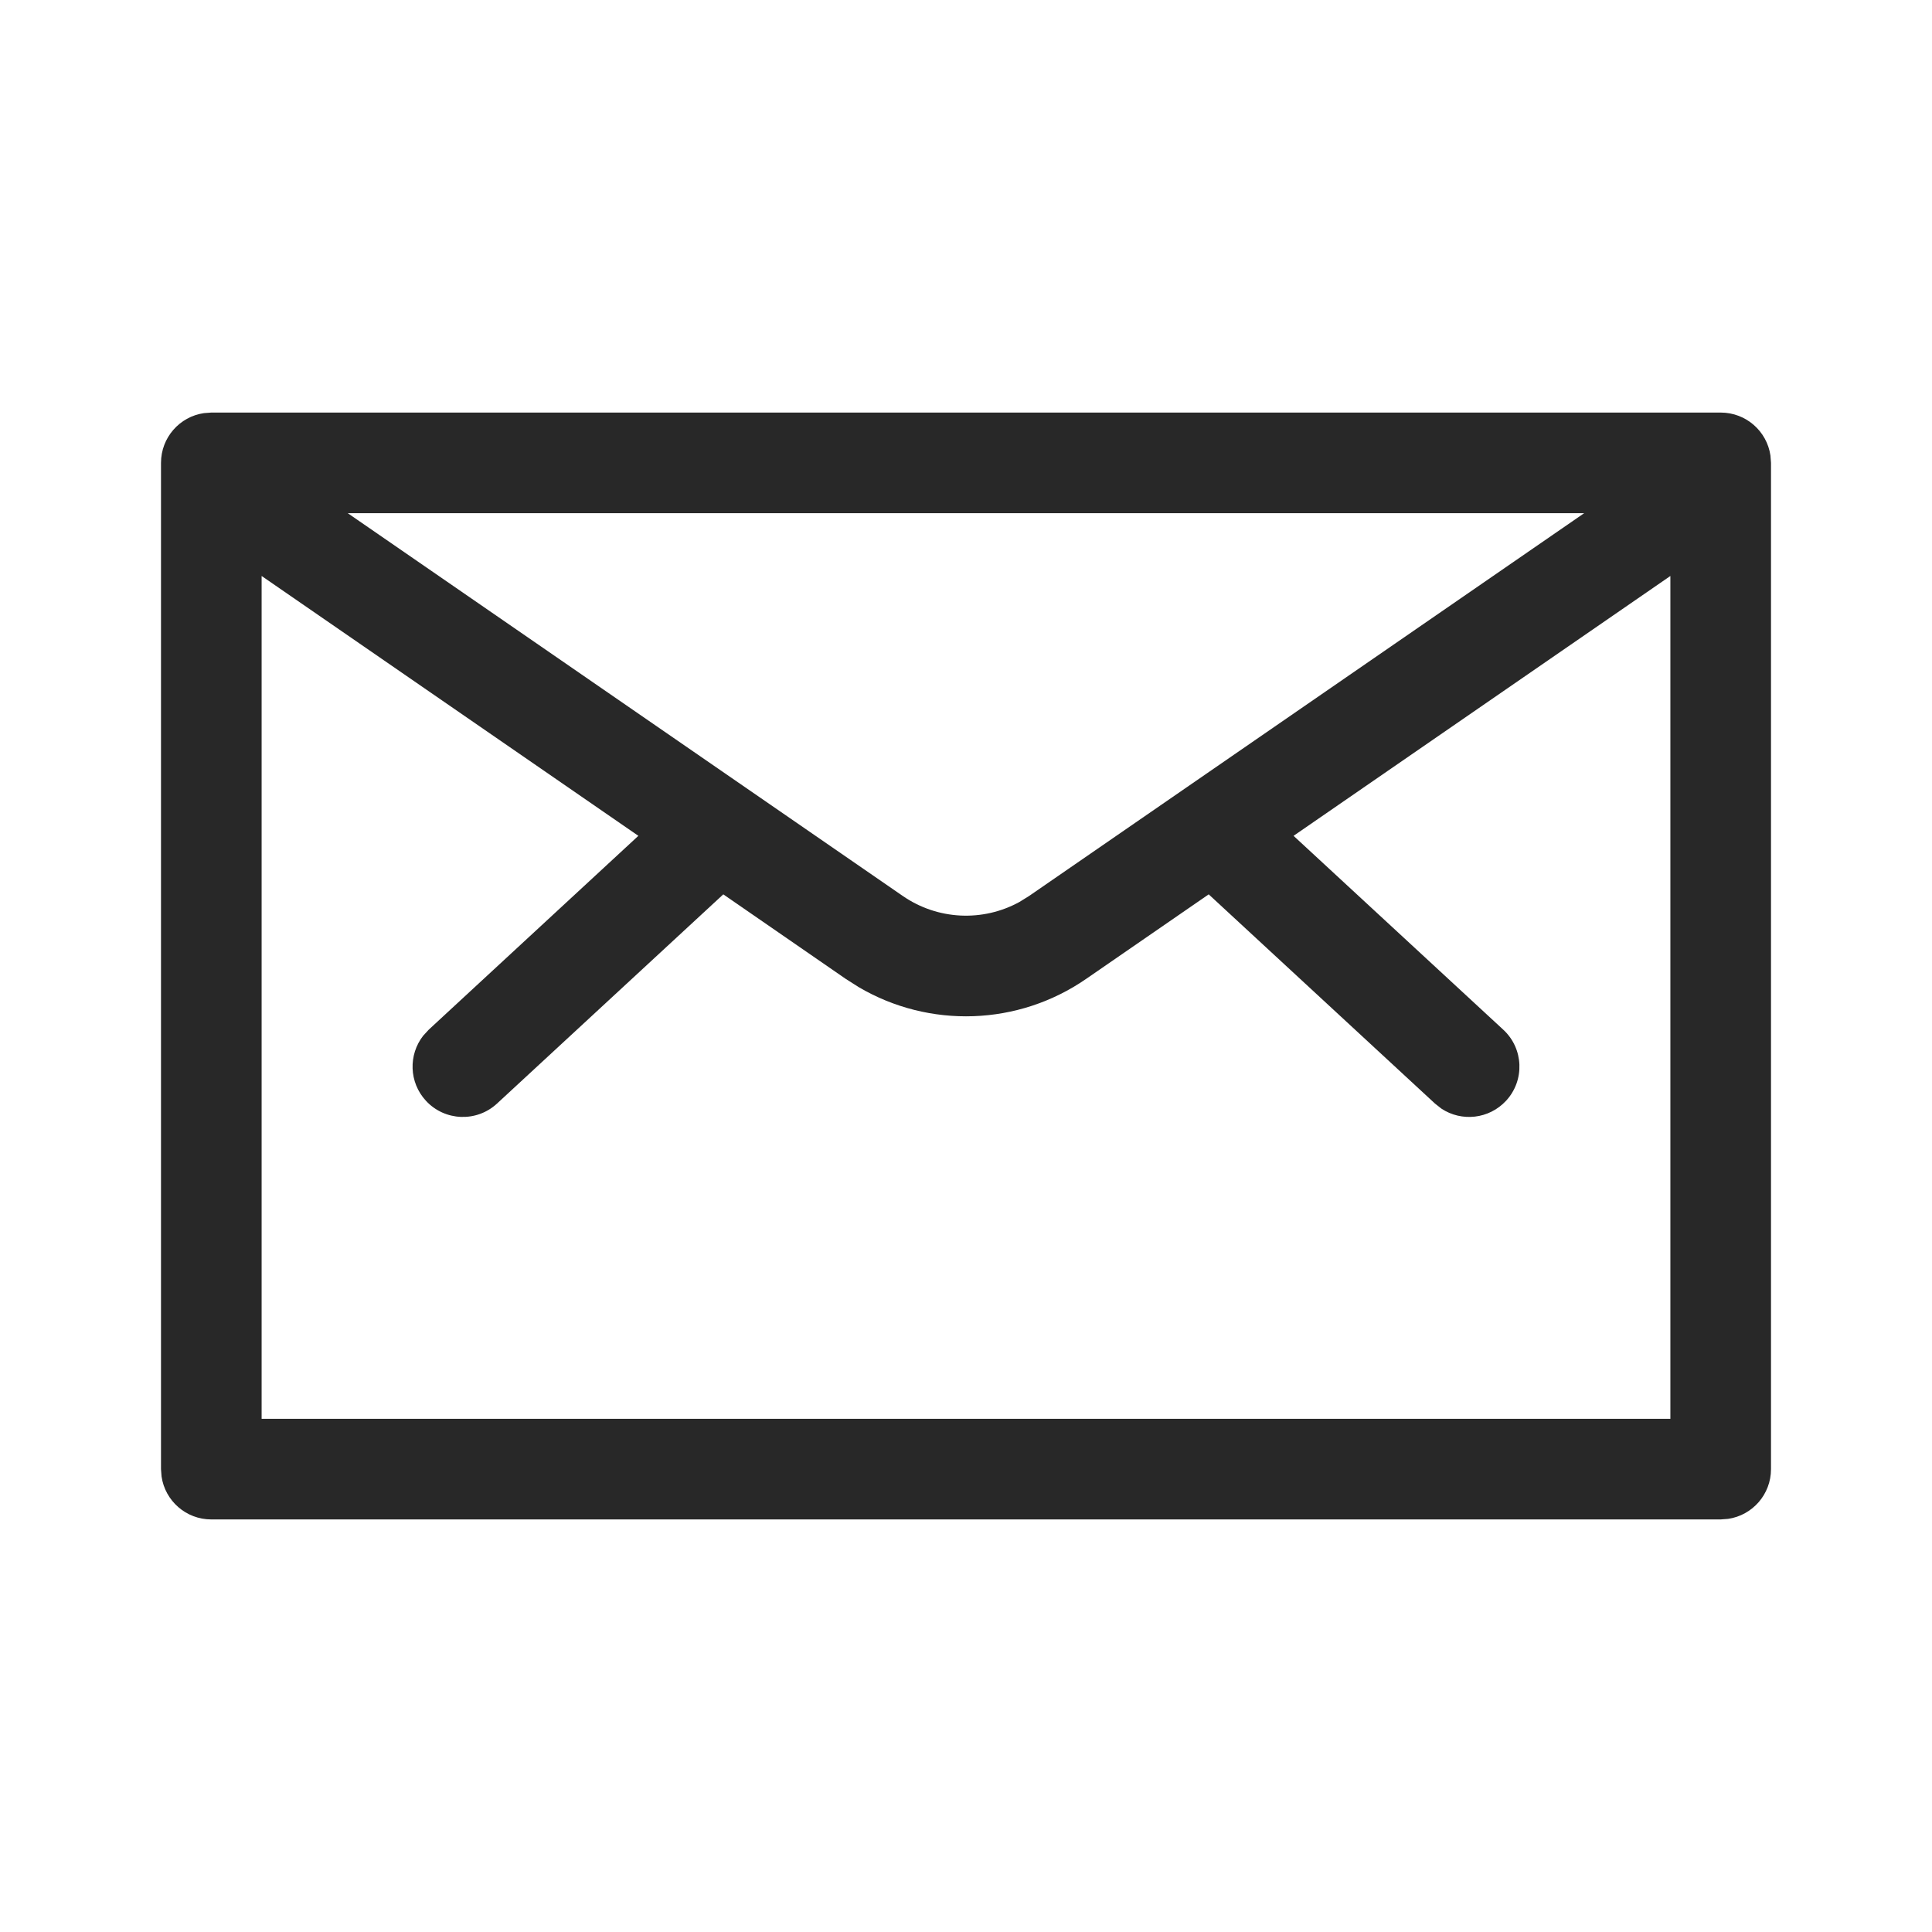 <?xml version="1.0" encoding="UTF-8"?>
<svg width="24px" height="24px" viewBox="0 0 24 24" version="1.1" xmlns="http://www.w3.org/2000/svg" xmlns:xlink="http://www.w3.org/1999/xlink">
    <title>Icon/Communication/Email</title>
    <g id="Icon/Communication/Email" stroke="none" stroke-width="1" fill="none" fill-rule="evenodd" fill-opacity="0.84">
        <path d="M21.375,5.125 C21.689,5.125 21.949,5.356 21.993,5.658 L22,5.75 L22,18.25 C22,18.564 21.769,18.824 21.467,18.868 L21.375,18.875 L2.625,18.875 C2.311,18.875 2.051,18.644 2.007,18.342 L2,18.25 L2,5.75 C2,5.436 2.231,5.176 2.533,5.132 L2.625,5.125 L21.375,5.125 Z M20.75,7.155 L16.069,10.383 L18.674,12.791 C18.928,13.025 18.943,13.421 18.709,13.674 C18.498,13.902 18.157,13.938 17.906,13.772 L17.826,13.709 L15.015,11.11 L13.494,12.159 C12.648,12.744 11.544,12.778 10.668,12.263 L10.506,12.16 L8.985,11.11 L6.174,13.709 C5.921,13.943 5.525,13.928 5.291,13.674 C5.08,13.446 5.072,13.103 5.257,12.866 L5.326,12.791 L7.93,10.383 L3.25,7.155 L3.25,17.625 L20.75,17.625 L20.75,7.155 Z M19.679,6.375 L4.32,6.375 L11.216,11.131 C11.649,11.429 12.209,11.454 12.663,11.205 L12.784,11.13 L19.679,6.375 Z" id="Email" fill="#000000"></path>
    </g>
</svg>
